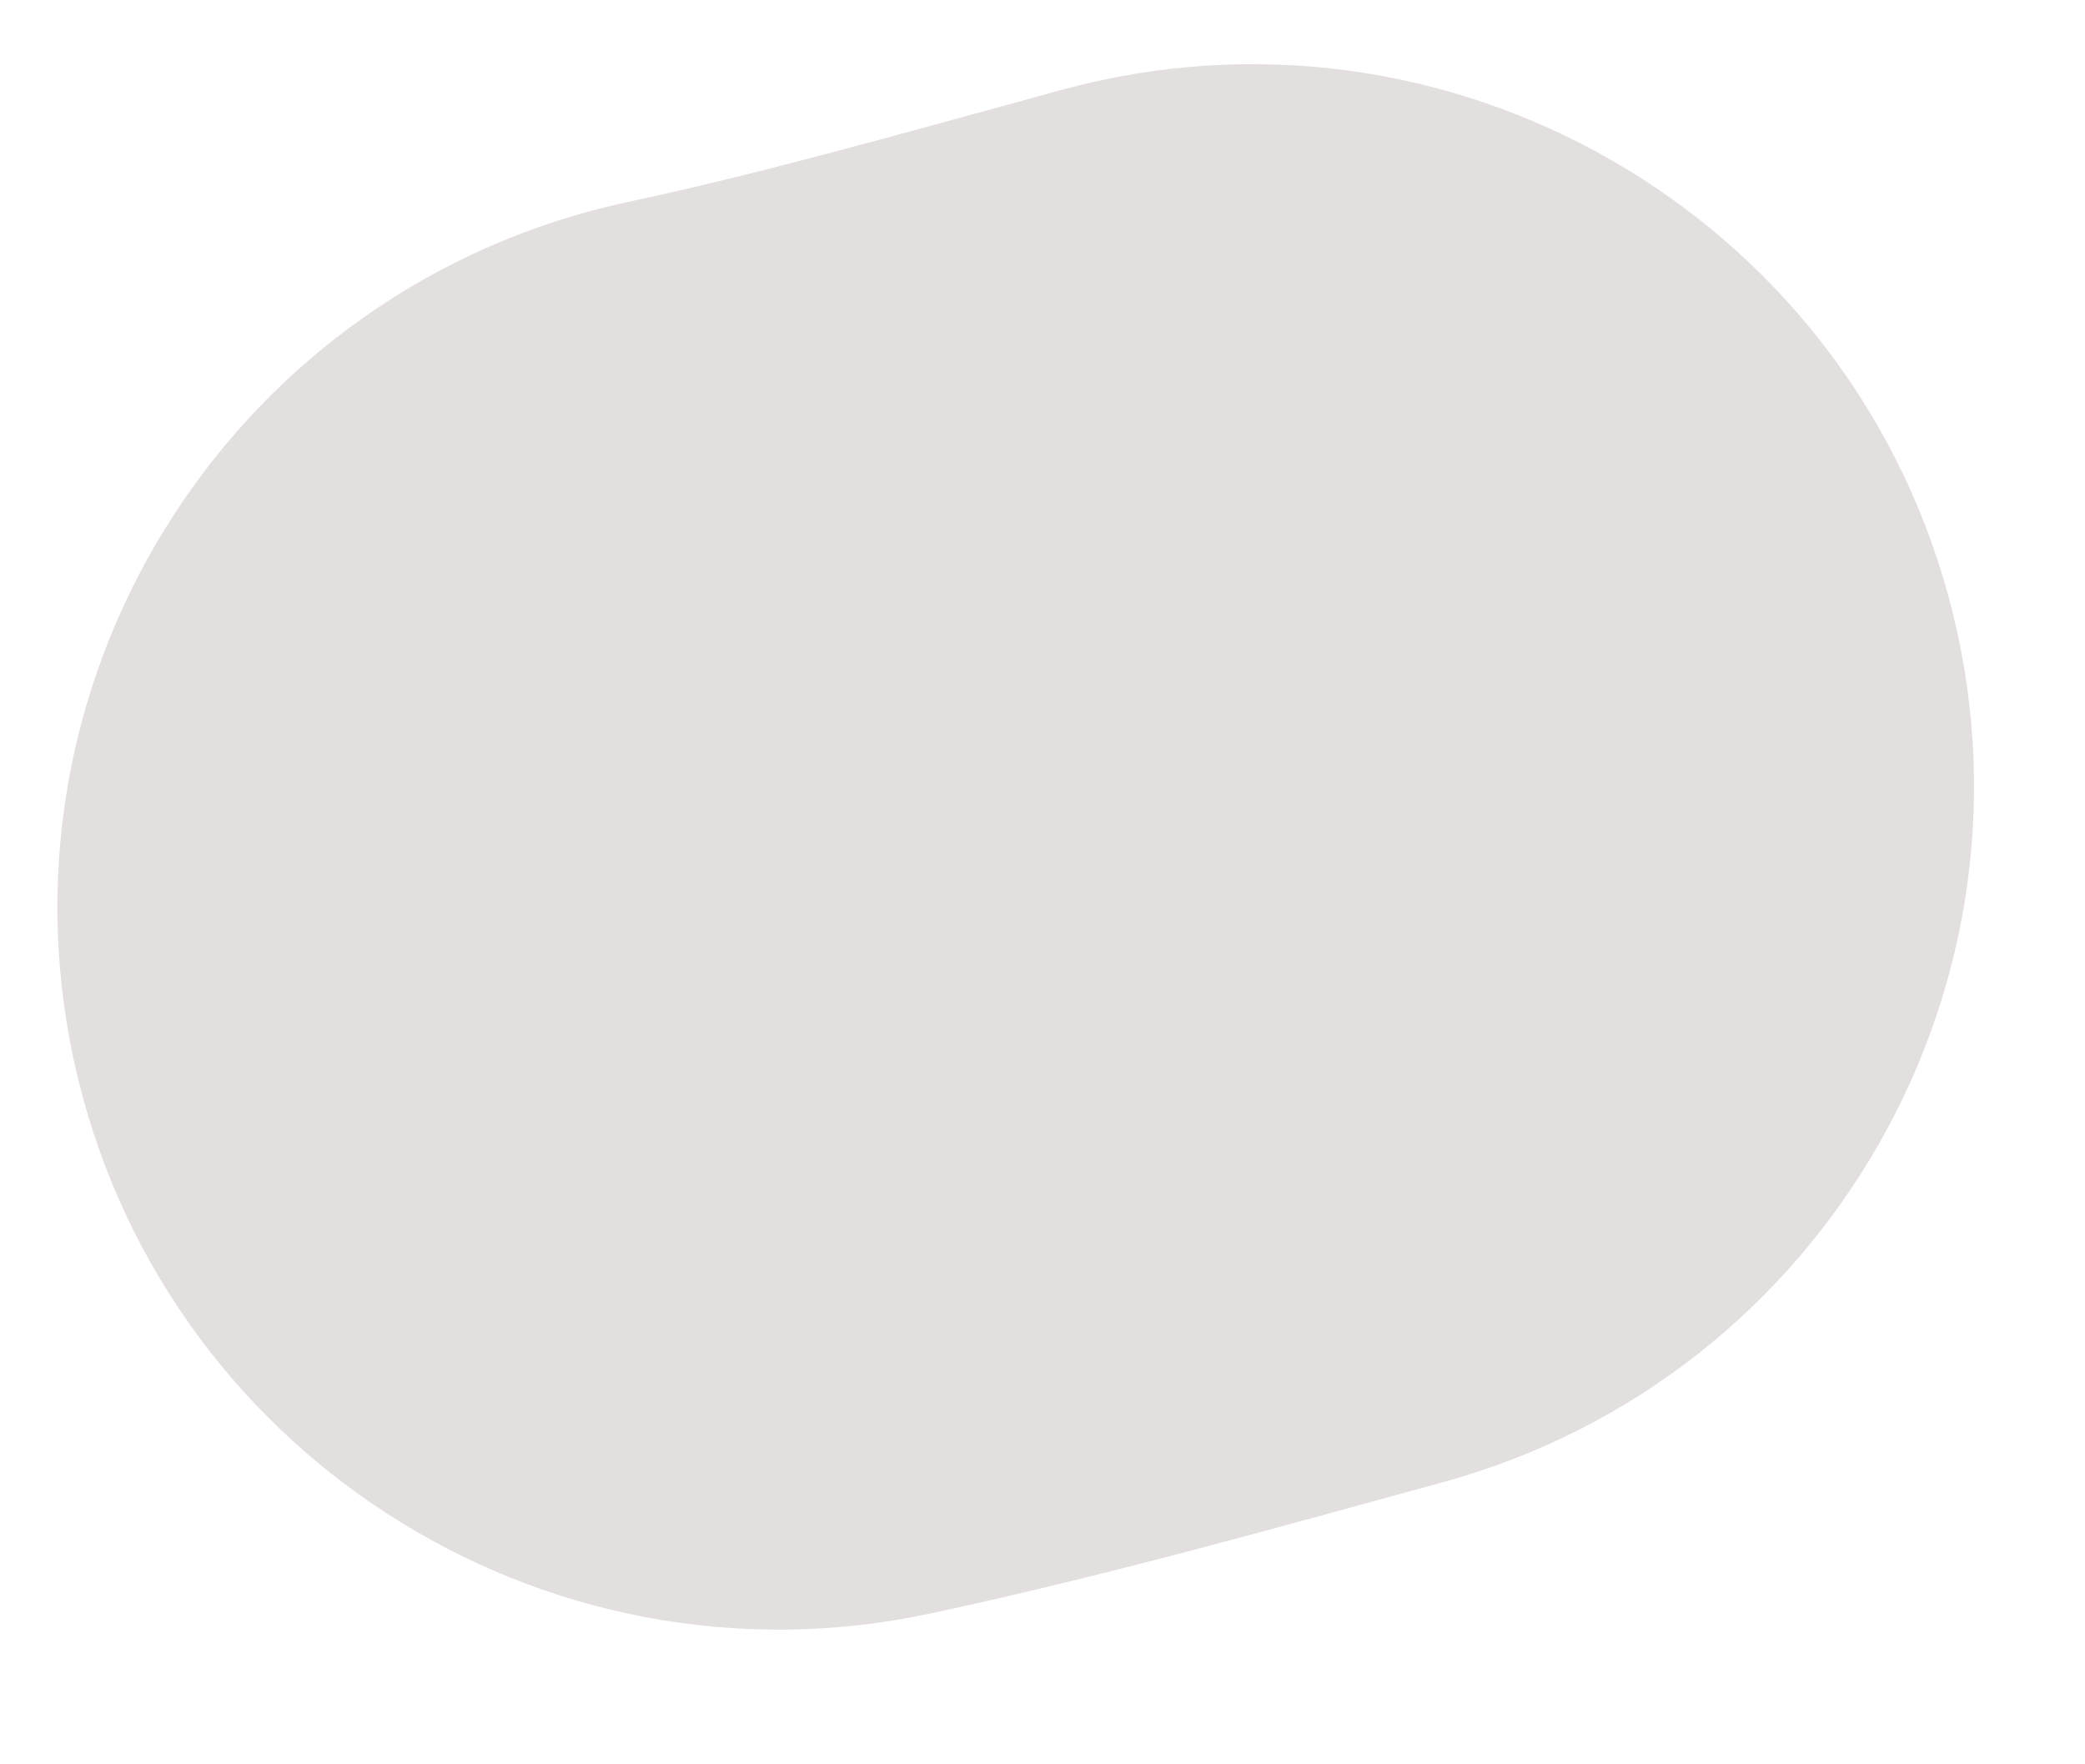 <svg width="26" height="22" viewBox="0 0 26 22" fill="none" xmlns="http://www.w3.org/2000/svg" xmlns:xlink="http://www.w3.org/1999/xlink">
<path d="M7.832,2.518C2.972,3.56 -0.124,8.344 0.917,13.204C1.959,18.065 6.743,21.16 11.603,20.119L7.832,2.518ZM17.982,18.485C22.777,17.177 25.604,12.23 24.297,7.434C22.989,2.639 18.041,-0.188 13.246,1.119L17.982,18.485ZM11.603,20.119C13.907,19.625 16.164,18.981 17.982,18.485L13.246,1.119C11.133,1.696 9.515,2.158 7.832,2.518L11.603,20.119Z" fill="#E3DFDE"/>
</svg>
